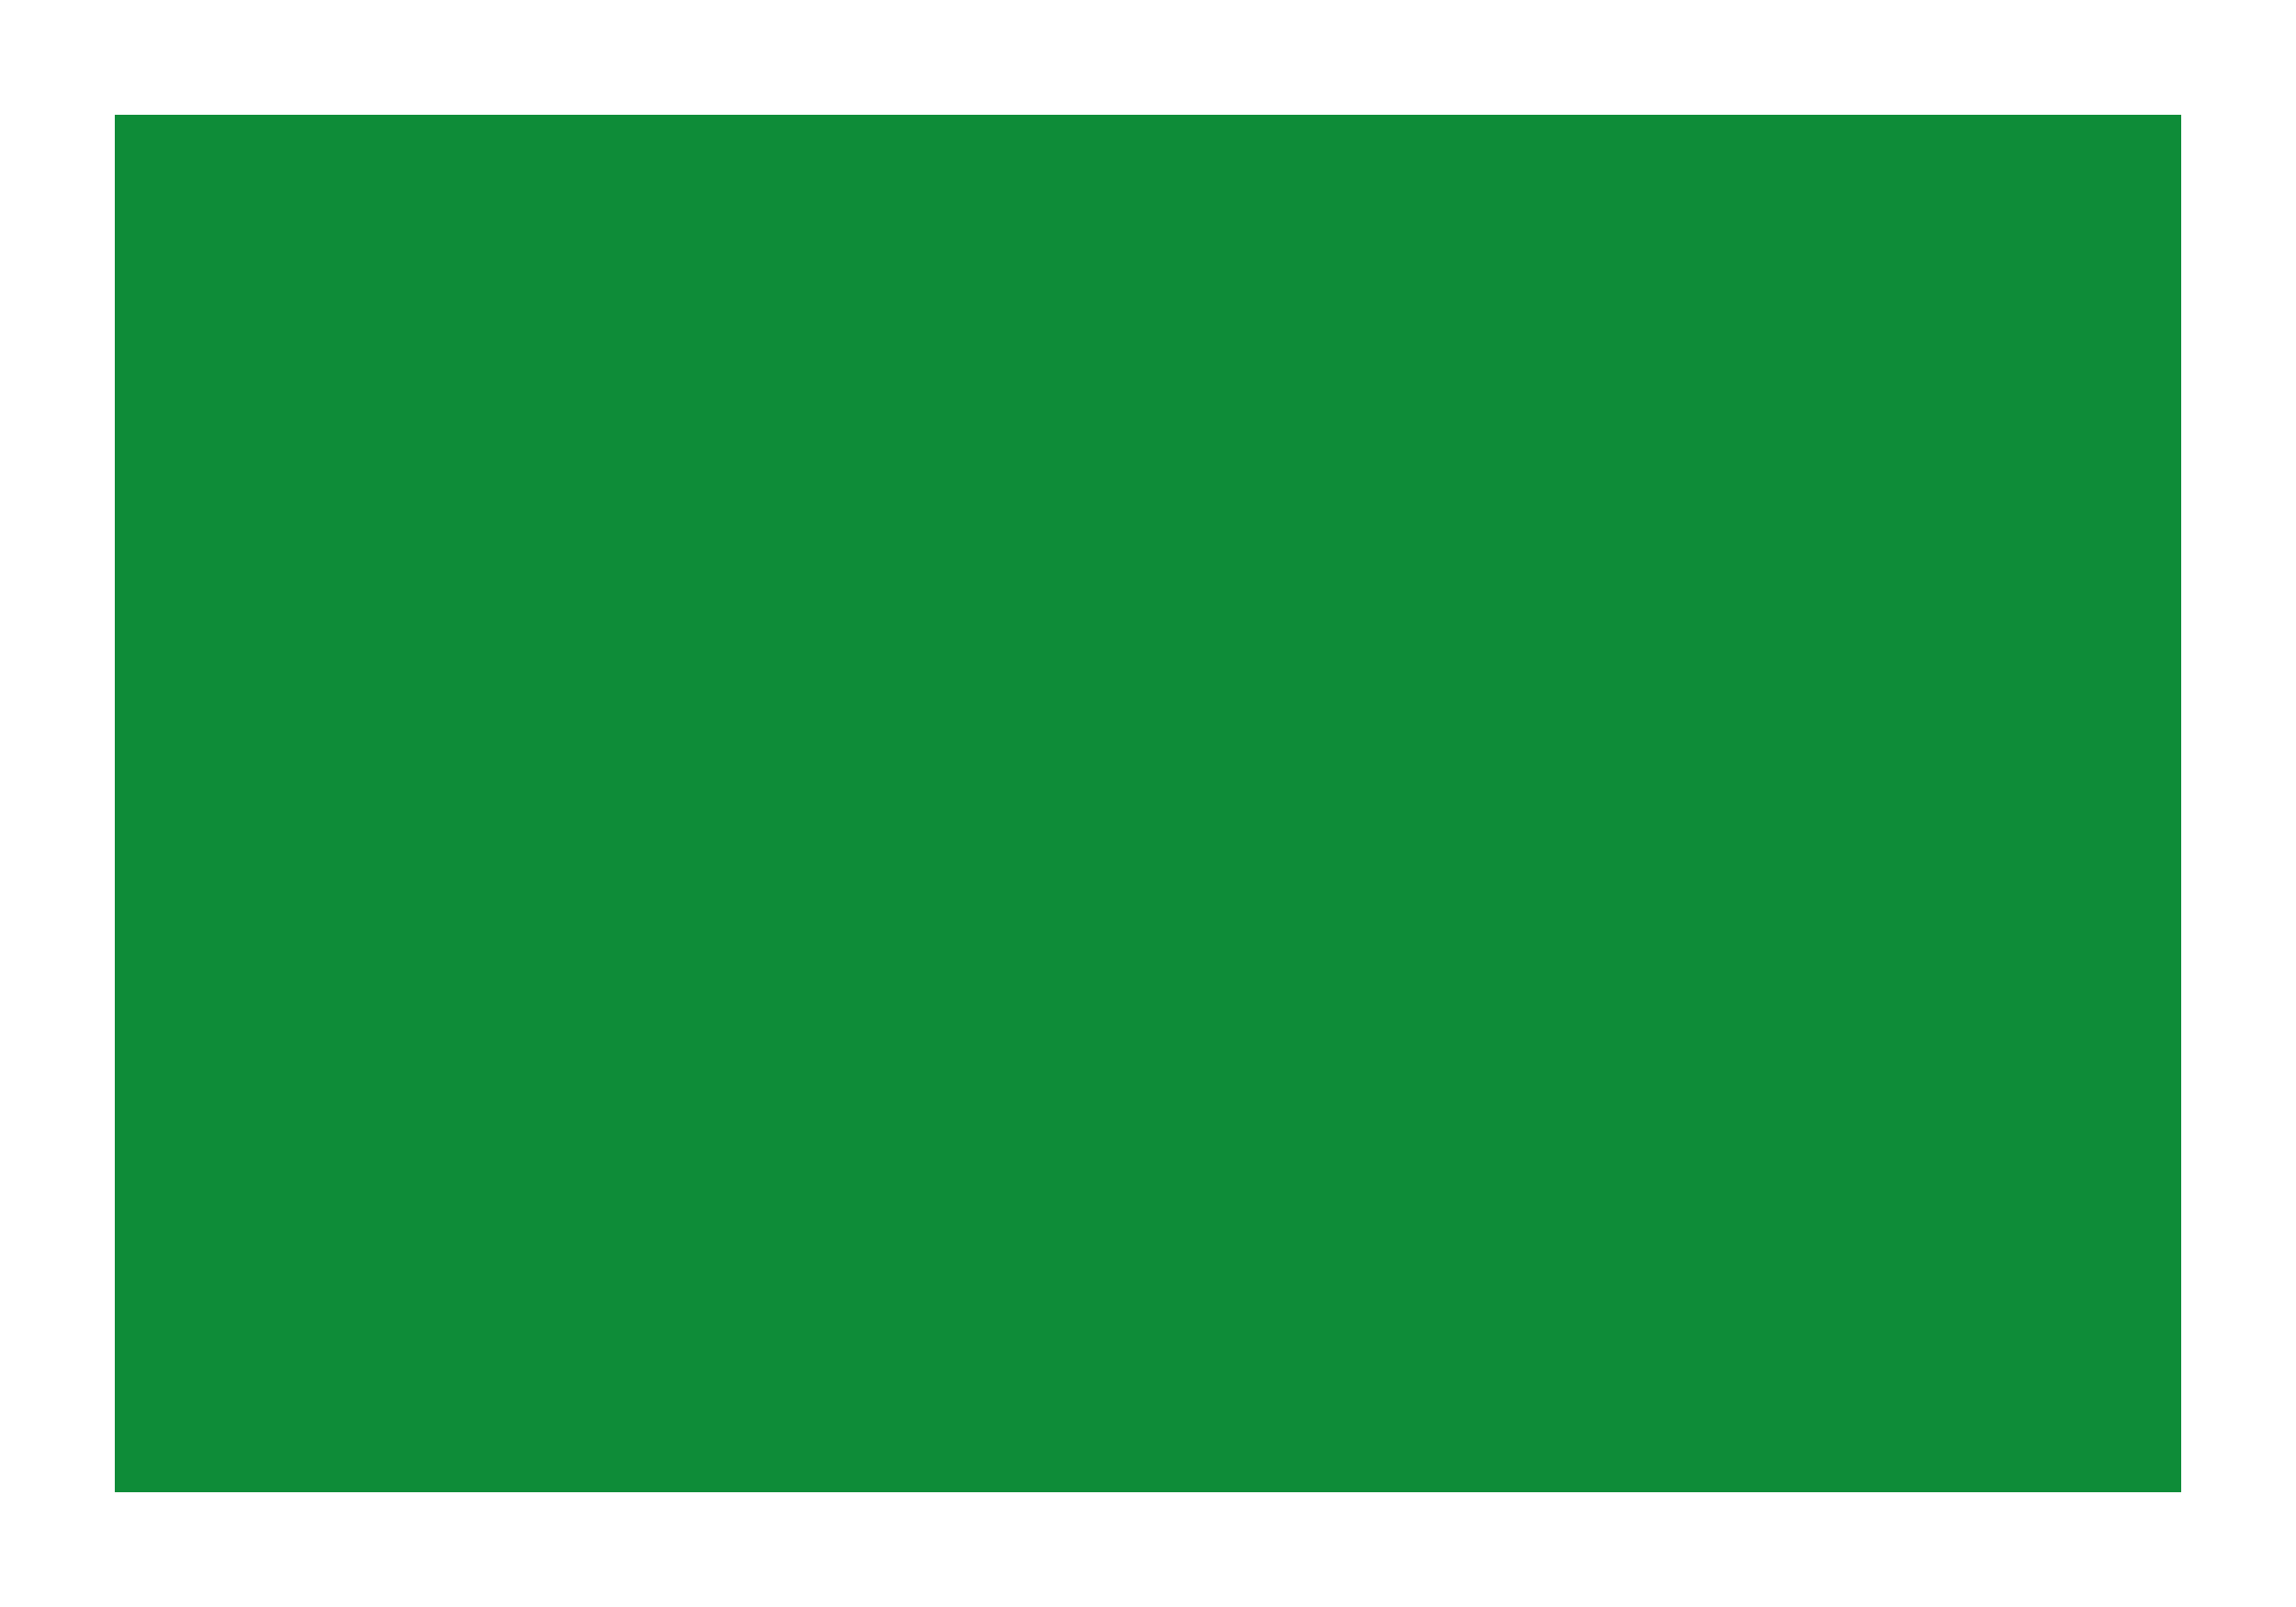<svg xmlns="http://www.w3.org/2000/svg" viewBox="0 0 30 21" height="21" width="30"><rect x="0" y="0" width="30" height="21" fill="#333333" stroke="none"/><title>motorway-exit-1.svg</title><g><path fill="#0e8c38" d="M0.75 0.75L29.25 0.75 29.25 20.25 0.75 20.25z"></path><path fill="#ffffff" d="M28.5 1.5V19.5H1.5V1.5H28.5m1.5-1.5H0V21H30V0Z"></path></g></svg>